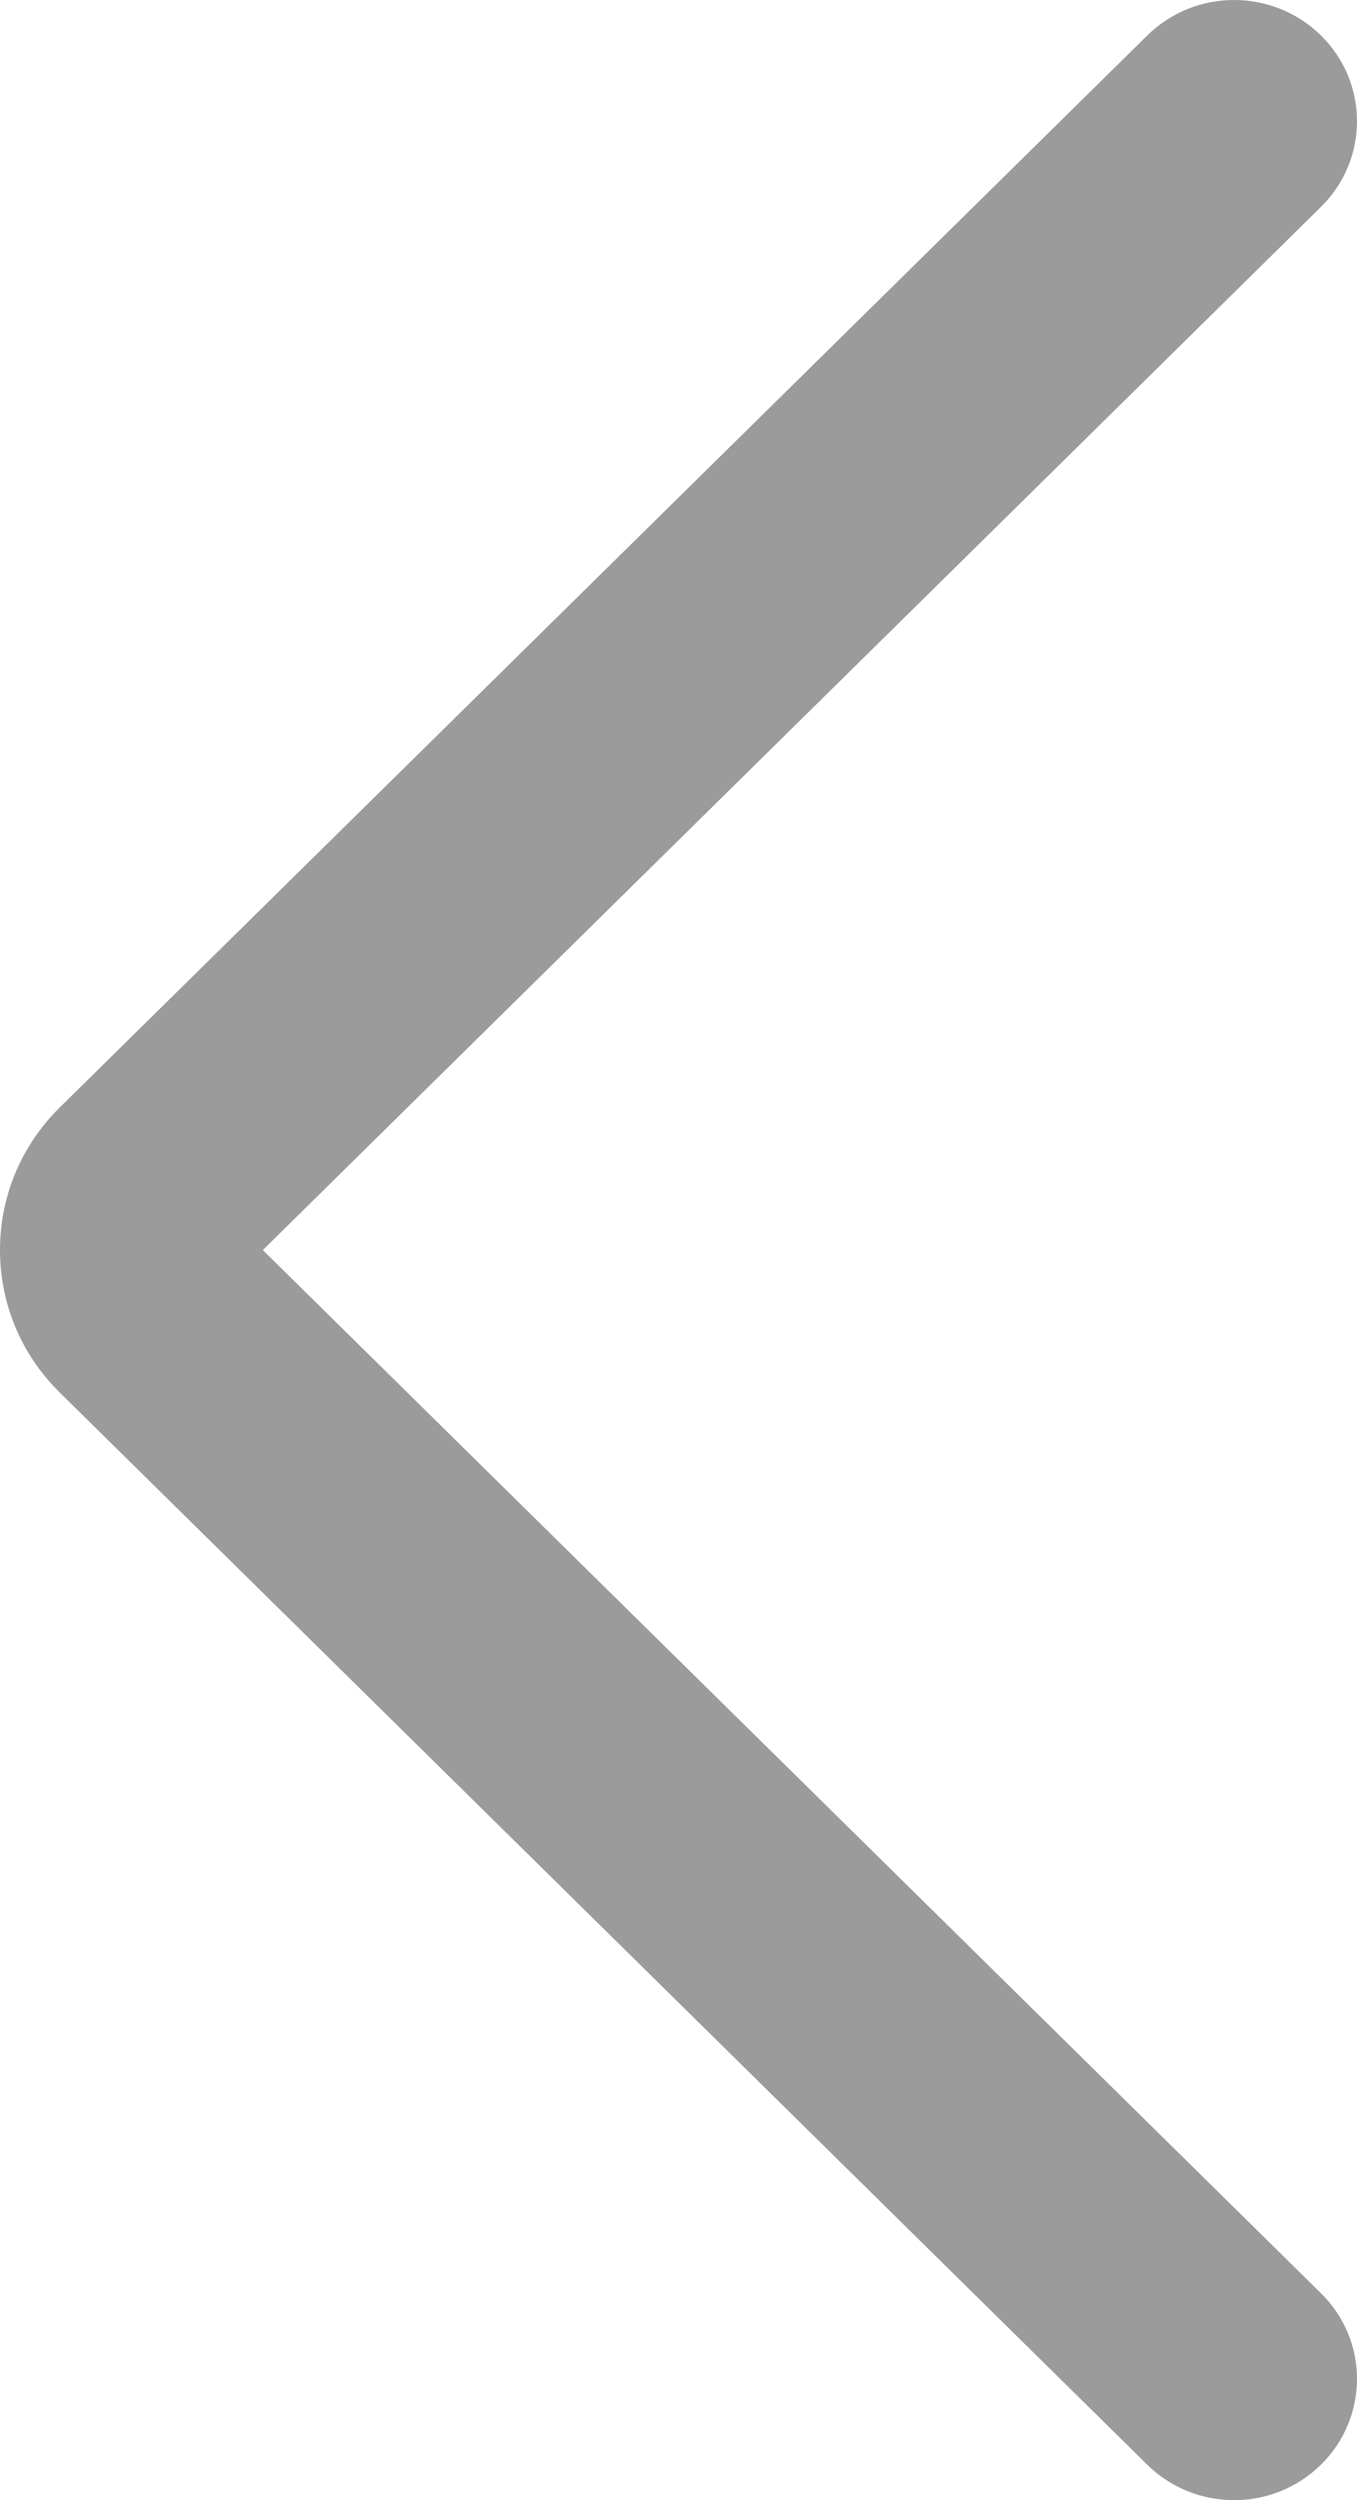 <svg xmlns="http://www.w3.org/2000/svg" width="19" height="35" viewBox="0 0 19 35">
    <path fill="#9b9b9b" fill-rule="evenodd" d="M17.279 0c.44 0 .881.166 1.217.497.672.662.672 1.737 0 2.399L3.68 17.5l14.816 14.604c.672.662.672 1.736 0 2.399s-1.762.663-2.434 0L.841 19.499c-.543-.533-.841-1.244-.841-2 0-.755.298-1.465.84-1.999L16.063.497C16.398.166 16.838 0 17.279 0"/>
</svg>
